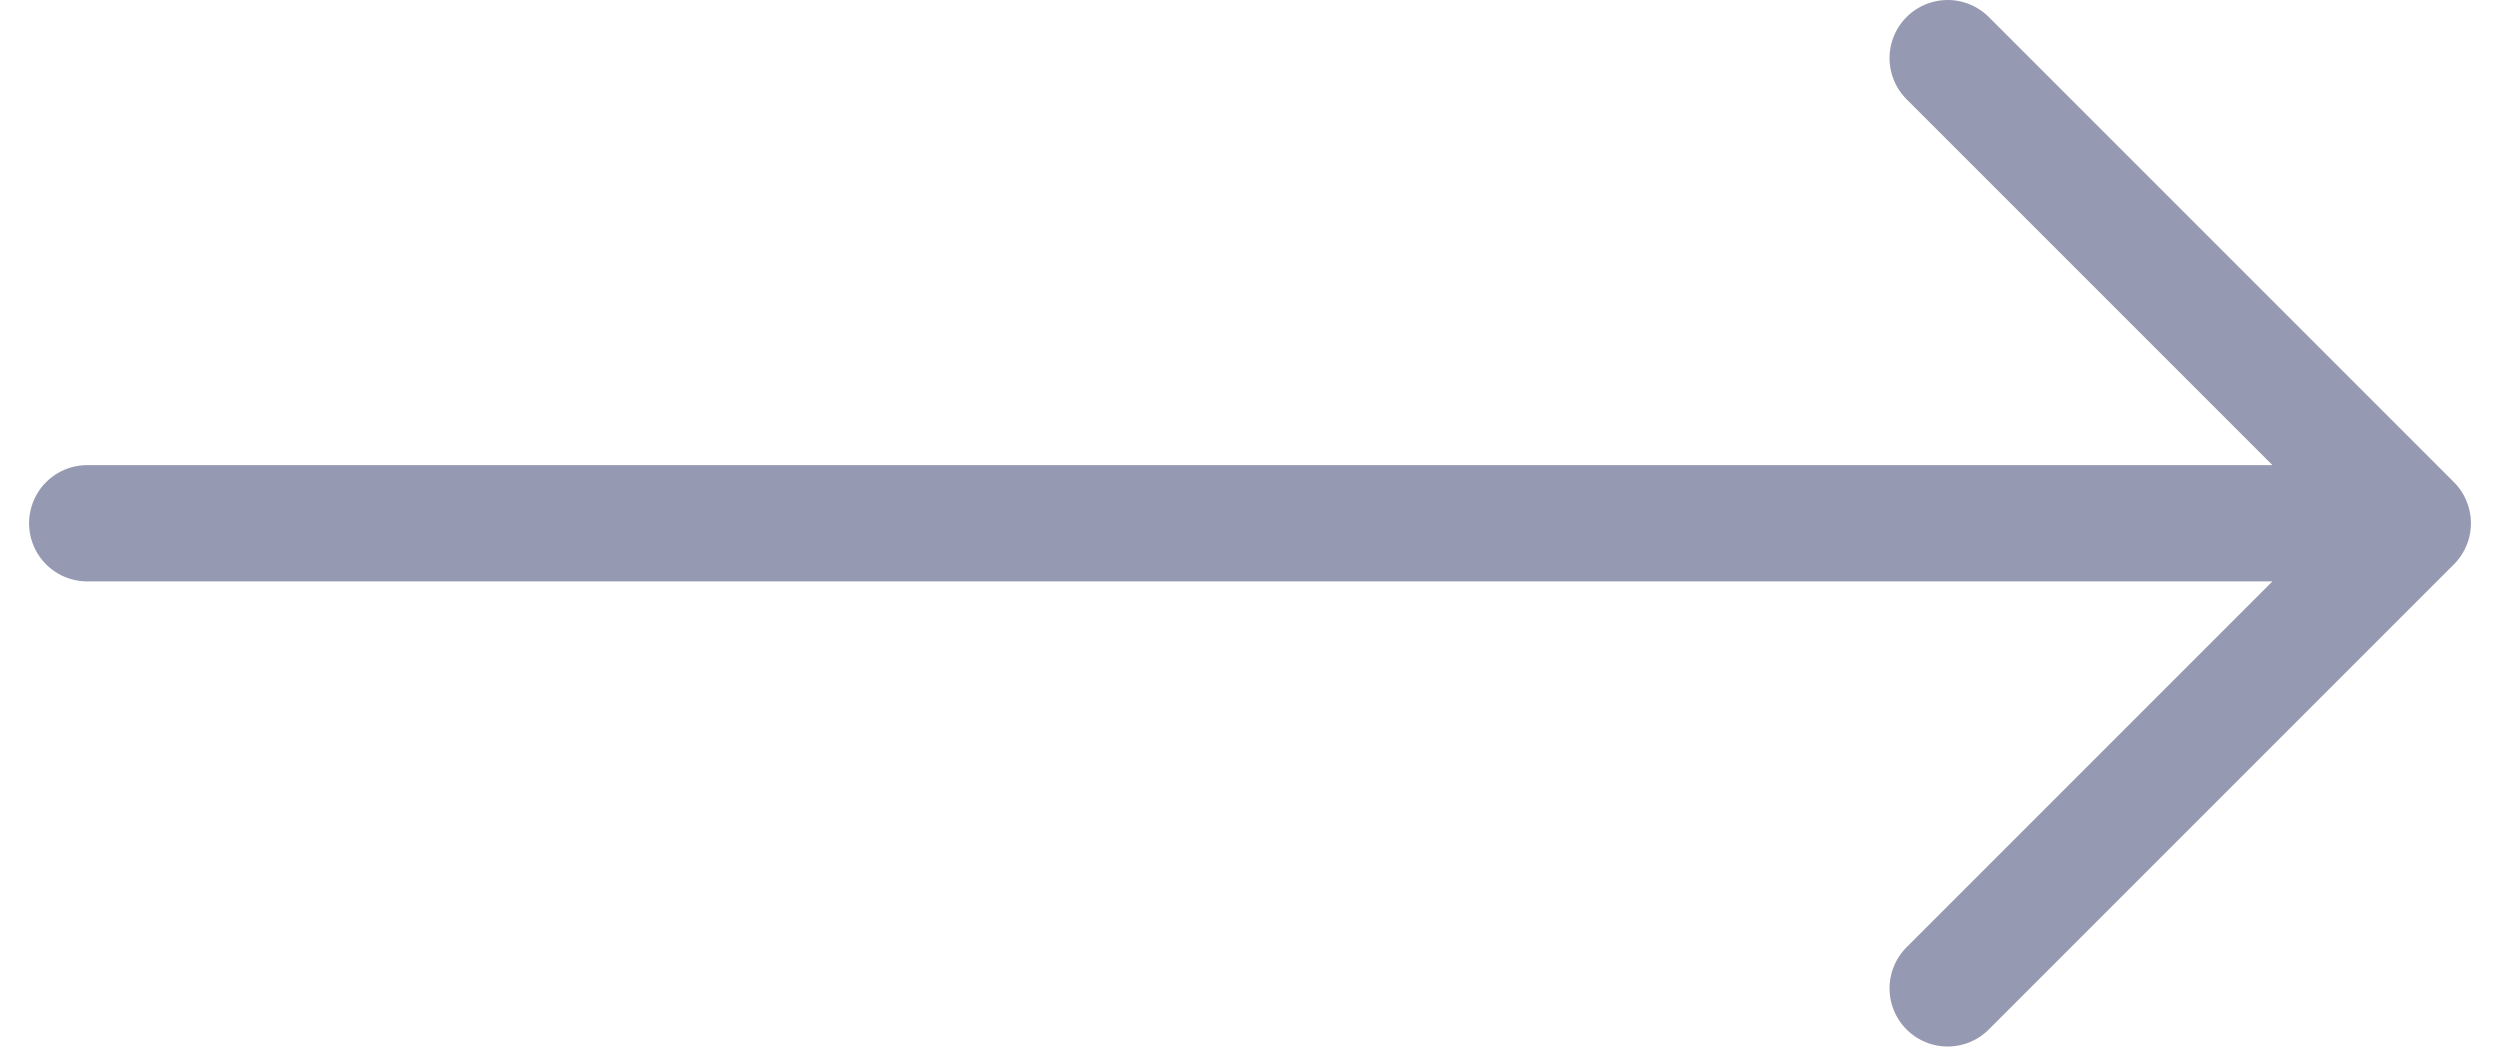 <svg width="43" height="18" viewBox="0 0 43 18" fill="none" xmlns="http://www.w3.org/2000/svg">
<path d="M1.5 9H41.5M41.5 9L33.5 17M41.5 9L33.5 1" stroke="#9699B2" stroke-width="2" stroke-linecap="round" stroke-linejoin="round"/>
</svg>
